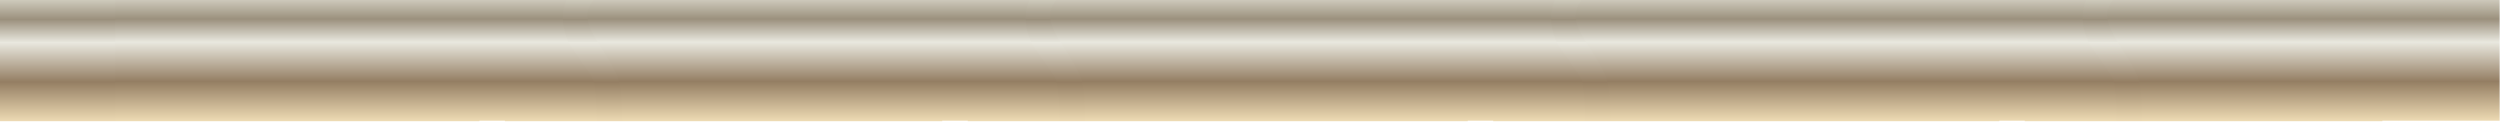 <?xml version="1.0" encoding="UTF-8" standalone="no"?>
<!-- Created with Inkscape (http://www.inkscape.org/) -->

<svg
   xmlns:dc="http://purl.org/dc/elements/1.1/"
   xmlns:cc="http://creativecommons.org/ns#"
   xmlns:rdf="http://www.w3.org/1999/02/22-rdf-syntax-ns#"
   xmlns:svg="http://www.w3.org/2000/svg"
   xmlns="http://www.w3.org/2000/svg"
   xmlns:xlink="http://www.w3.org/1999/xlink"
   xmlns:sodipodi="http://sodipodi.sourceforge.net/DTD/sodipodi-0.dtd"
   xmlns:inkscape="http://www.inkscape.org/namespaces/inkscape"
   width="39.11mm"
   height="1.989mm"
   viewBox="0 0 39.11 1.989"
   version="1.1"
   id="svg19108"
   inkscape:version="0.92.5 (2060ec1f9f, 2020-04-08)"
   sodipodi:docname="pipe-brown.svg">
  <defs
     id="defs19102">
    <linearGradient
       inkscape:collect="always"
       xlink:href="#linearGradient3622"
       id="linearGradient17298"
       gradientUnits="userSpaceOnUse"
       gradientTransform="matrix(0,-5.619,-5.619,0,-83.726,429.368)"
       x1="0"
       y1="0"
       x2="1"
       y2="0"
       spreadMethod="pad" />
    <linearGradient
       x1="0"
       y1="0"
       x2="1"
       y2="0"
       gradientUnits="userSpaceOnUse"
       gradientTransform="matrix(0,-56.194,-56.194,0,928.333,3942.26)"
       spreadMethod="pad"
       id="linearGradient3622">
      <stop
         style="stop-opacity:1;stop-color:#dddbce"
         offset="0"
         id="stop3612" />
      <stop
         style="stop-opacity:1;stop-color:#9b907d"
         offset="0.198"
         id="stop3614" />
      <stop
         style="stop-opacity:1;stop-color:#e9e8df"
         offset="0.38"
         id="stop3616" />
      <stop
         style="stop-opacity:1;stop-color:#947e63"
         offset="0.69"
         id="stop3618" />
      <stop
         style="stop-opacity:1;stop-color:#eddab3"
         offset="1"
         id="stop3620" />
    </linearGradient>
    <linearGradient
       inkscape:collect="always"
       xlink:href="#linearGradient3622"
       id="linearGradient17298-0"
       gradientUnits="userSpaceOnUse"
       gradientTransform="matrix(0,-5.619,-5.619,0,-78.53,429.388)"
       x1="0"
       y1="0"
       x2="1"
       y2="0"
       spreadMethod="pad" />
  </defs>
  <sodipodi:namedview
     id="base"
     pagecolor="#ffffff"
     bordercolor="#666666"
     borderopacity="1.0"
     inkscape:pageopacity="0.0"
     inkscape:pageshadow="2"
     inkscape:zoom="0.35"
     inkscape:cx="-547.52"
     inkscape:cy="-219.0978"
     inkscape:document-units="mm"
     inkscape:current-layer="layer1"
     showgrid="false"
     inkscape:window-width="1366"
     inkscape:window-height="704"
     inkscape:window-x="0"
     inkscape:window-y="27"
     inkscape:window-maximized="1" />
  <g
     inkscape:label="Layer 1"
     inkscape:groupmode="layer"
     id="layer1"
     transform="translate(-111.981,-88.874)">
    <g
       transform="matrix(0.353,0,0,-0.353,160.156,240.353)"
       id="g19069">
      <path
         d="m -30.892,423.749 v 0 h -15.85 c 0.002,0.616 -0.021,1.528 -0.2,1.959 -0.23,0.552 -0.565,1.027 -0.883,1.543 -0.241,0.39 -0.552,0.935 -0.432,1.401 0.08,0.31 0.278,0.547 0.53,0.716 h 16.835 v -5.619 m -16.978,0 h -22.428 c 10e-4,0.616 -0.024,1.513 -0.201,1.939 -0.229,0.551 -0.564,1.026 -0.883,1.543 -0.241,0.39 -0.552,0.934 -0.432,1.4 0.084,0.324 0.295,0.567 0.562,0.737 h 22.16 c -0.071,-0.133 -0.132,-0.279 -0.184,-0.437 -0.181,-0.554 -0.087,-1.132 0.142,-1.653 0.121,-0.277 1.033,-1.454 1.124,-1.716 l 0.05,-0.235 c 0.072,-0.519 0.091,-1.048 0.09,-1.578 m -23.557,0 h -22.158 c 0.001,0.616 -0.023,1.513 -0.201,1.939 -0.229,0.551 -0.564,1.026 -0.883,1.543 -0.241,0.39 -0.552,0.934 -0.432,1.4 0.083,0.324 0.294,0.567 0.561,0.737 h 21.901 c -0.075,-0.139 -0.14,-0.291 -0.194,-0.458 -0.181,-0.554 -0.087,-1.131 0.141,-1.653 0.121,-0.276 1.034,-1.453 1.125,-1.715 l 0.05,-0.235 c 0.071,-0.513 0.09,-1.035 0.089,-1.558 m -23.287,0 h -19.383 c 0.001,0.616 -0.023,1.513 -0.201,1.939 -0.23,0.551 -0.564,1.026 -0.883,1.543 -0.241,0.39 -0.552,0.934 -0.432,1.4 0.083,0.324 0.294,0.567 0.561,0.737 h 19.126 c -0.075,-0.139 -0.14,-0.291 -0.195,-0.458 -0.181,-0.554 -0.087,-1.131 0.141,-1.653 0.121,-0.276 1.033,-1.453 1.124,-1.715 l 0.05,-0.235 c 0.071,-0.513 0.091,-1.035 0.09,-1.558 m -20.511,0 h -21.334 v 5.619 h 20.123 c -0.075,-0.139 -0.14,-0.291 -0.194,-0.458 -0.181,-0.554 -0.087,-1.131 0.141,-1.653 0.121,-0.276 1.033,-1.453 1.124,-1.715 l 0.05,-0.235 c 0.071,-0.513 0.091,-1.035 0.09,-1.558"
         style="fill:url(#linearGradient17298);fill-opacity:1;fill-rule:nonzero;stroke:none;stroke-width:0.1"
         id="path3624"
         inkscape:connector-curvature="0" />
      <path
         d="m -25.696,423.769 v 0 h -15.85 c 0.002,0.616 -0.021,1.528 -0.2,1.959 -0.23,0.552 -0.565,1.027 -0.883,1.543 -0.241,0.39 -0.552,0.935 -0.432,1.401 0.08,0.31 0.278,0.547 0.53,0.716 H -25.696 v -5.619 m -16.978,0 H -65.102 c 9.75e-4,0.616 -0.024,1.513 -0.201,1.939 -0.229,0.551 -0.564,1.026 -0.883,1.543 -0.241,0.39 -0.552,0.934 -0.432,1.4 0.084,0.324 0.295,0.567 0.562,0.737 h 22.16 c -0.071,-0.133 -0.132,-0.279 -0.184,-0.437 -0.181,-0.554 -0.087,-1.132 0.142,-1.653 0.121,-0.277 1.033,-1.454 1.124,-1.716 l 0.05,-0.235 c 0.072,-0.519 0.091,-1.048 0.09,-1.578 m -23.557,0 H -88.389 c 0.001,0.616 -0.023,1.513 -0.201,1.939 -0.229,0.551 -0.564,1.026 -0.883,1.543 -0.241,0.39 -0.552,0.934 -0.432,1.4 0.083,0.324 0.294,0.567 0.561,0.737 h 21.901 c -0.075,-0.139 -0.14,-0.291 -0.194,-0.458 -0.181,-0.554 -0.087,-1.131 0.141,-1.653 0.121,-0.276 1.034,-1.453 1.125,-1.715 l 0.05,-0.235 c 0.071,-0.513 0.09,-1.035 0.089,-1.558 m -23.287,0 h -19.383 c 10e-4,0.616 -0.023,1.513 -0.201,1.939 -0.23,0.551 -0.564,1.026 -0.883,1.543 -0.241,0.39 -0.552,0.934 -0.432,1.4 0.083,0.324 0.294,0.567 0.561,0.737 h 19.126 c -0.075,-0.139 -0.14,-0.291 -0.195,-0.458 -0.181,-0.554 -0.087,-1.131 0.141,-1.653 0.121,-0.276 1.033,-1.453 1.124,-1.715 l 0.05,-0.235 c 0.071,-0.513 0.091,-1.035 0.09,-1.558 m -20.511,0 h -21.334 v 5.619 h 20.123 c -0.075,-0.139 -0.14,-0.291 -0.194,-0.458 -0.181,-0.554 -0.087,-1.131 0.141,-1.653 0.121,-0.276 1.033,-1.453 1.124,-1.715 l 0.05,-0.235 c 0.071,-0.513 0.091,-1.035 0.09,-1.558"
         style="fill:url(#linearGradient17298-0);fill-opacity:1;fill-rule:nonzero;stroke:none;stroke-width:0.1"
         id="path3624-9"
         inkscape:connector-curvature="0" />
    </g>
  </g>
</svg>
